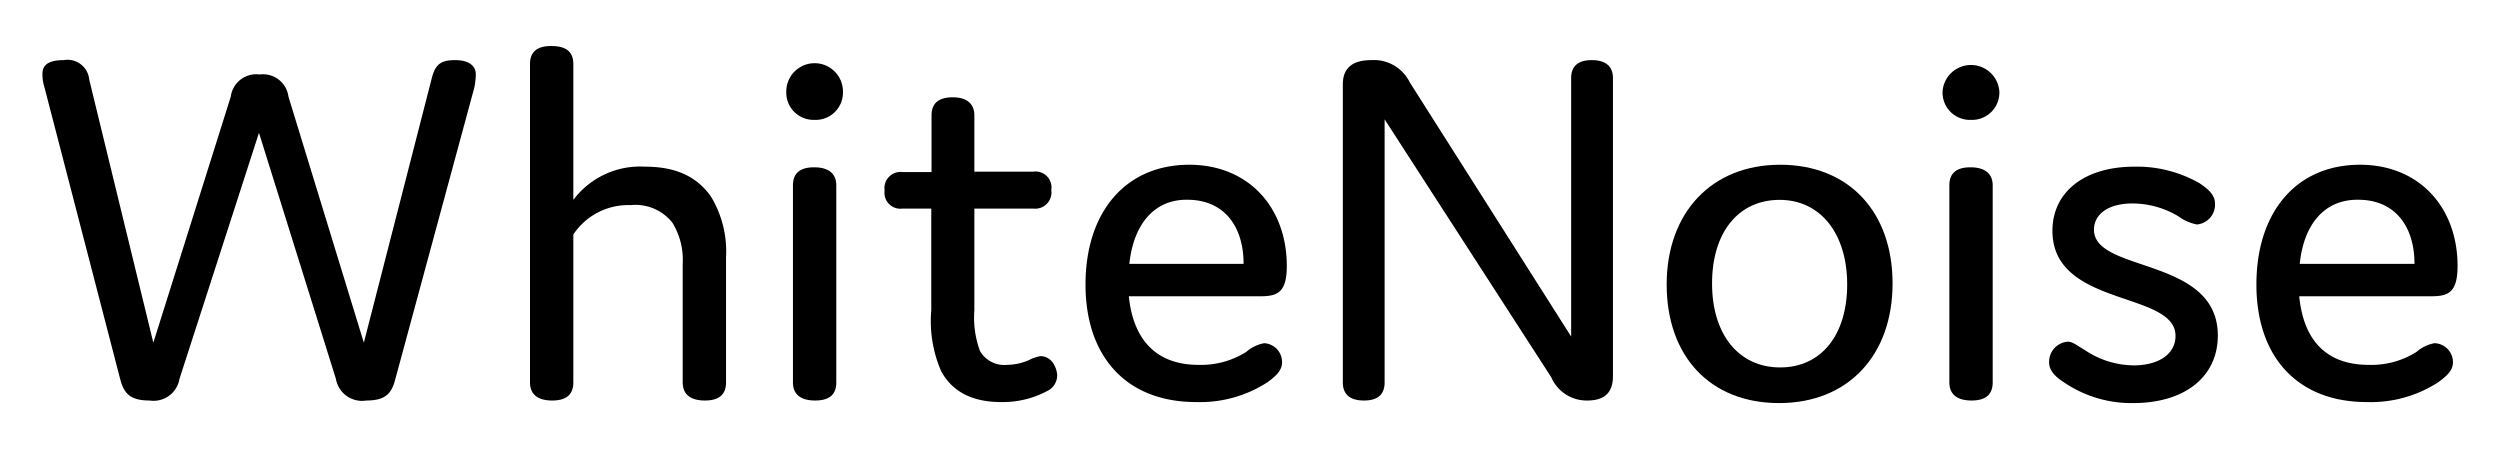 <svg xmlns="http://www.w3.org/2000/svg" viewBox="0 0 195 35"><g id="Layer_2" data-name="Layer 2"><path d="M14,29.55a2.05,2.05,0,0,1-2.33,1.69c-1.53,0-2-.56-2.29-1.65L3.47,6.82a3.36,3.36,0,0,1-.16-1.05c0-.56.28-1.08,1.65-1.08a1.7,1.7,0,0,1,2,1.52l5,20.52L18,7.54a2,2,0,0,1,2.25-1.73A2,2,0,0,1,22.5,7.54l5.88,19.19L33.65,6.21c.28-1.16.68-1.52,1.85-1.52s1.61.52,1.61,1.08A5.15,5.15,0,0,1,37,6.82L30.83,29.59c-.28,1.09-.76,1.65-2.25,1.65a2.07,2.07,0,0,1-2.38-1.69l-6-19.19Z"/><path d="M56.63,29.83c0,.93-.53,1.41-1.65,1.41s-1.73-.48-1.73-1.41V20.58a5.51,5.51,0,0,0-.81-3.22A3.68,3.68,0,0,0,49.18,16a5.14,5.14,0,0,0-4.46,2.29V29.83c0,.93-.53,1.41-1.65,1.41s-1.73-.48-1.73-1.41V5c0-.93.52-1.41,1.65-1.41S44.72,4,44.72,5V15.59A6.52,6.52,0,0,1,50.31,13c2.53,0,4.1.85,5.15,2.34a8.26,8.26,0,0,1,1.17,4.74Z"/><path d="M63.54,9.35a2.13,2.13,0,0,1-2.21-2.21,2.21,2.21,0,0,1,4.42,0A2.13,2.13,0,0,1,63.54,9.35Zm1.69,20.48c0,.93-.52,1.41-1.65,1.41s-1.73-.48-1.73-1.41V14.46c0-.92.52-1.41,1.65-1.41s1.73.49,1.73,1.41Z"/><path d="M82.46,29.31a1.36,1.36,0,0,1-.8,1.2,7.33,7.33,0,0,1-3.59.85c-2.37,0-3.86-.92-4.66-2.41a9.8,9.8,0,0,1-.77-4.75V16.27H70.39A1.24,1.24,0,0,1,69,14.86a1.26,1.26,0,0,1,1.41-1.44h2.25V9c0-.92.53-1.41,1.65-1.41S76,8.11,76,9v4.39h4.59A1.24,1.24,0,0,1,82,14.82a1.27,1.27,0,0,1-1.41,1.45H76V24.2a7.52,7.52,0,0,0,.44,3.18,2.19,2.19,0,0,0,2.1,1.08,4.42,4.42,0,0,0,1.69-.36,3.15,3.15,0,0,1,.92-.32C82.1,27.78,82.46,28.79,82.46,29.31Z"/><path d="M100,28.26c0,.57-.36,1-1.16,1.57a9.67,9.67,0,0,1-5.55,1.53c-5.4,0-8.62-3.5-8.62-9.17s3.14-9.34,8.09-9.34c4.63,0,7.61,3.34,7.61,7.89,0,2.13-.77,2.37-2.1,2.37H88.05c.33,3.3,2.06,5.35,5.44,5.35a6.63,6.63,0,0,0,3.7-1,3,3,0,0,1,1.41-.69A1.47,1.47,0,0,1,100,28.26Zm-12-7.68h9c0-2.94-1.53-5-4.39-5C90.07,15.55,88.42,17.44,88.09,20.58Z"/><path d="M108,29.83c0,.93-.52,1.41-1.61,1.41s-1.65-.48-1.65-1.41V6.58c0-1.29.77-1.89,2.22-1.89a3.11,3.11,0,0,1,3,1.73l12.59,19.83V6.09c0-.92.53-1.4,1.61-1.4s1.65.48,1.65,1.4V29.35c0,1.29-.68,1.89-2,1.89a3,3,0,0,1-2.81-1.81L108,9.31Z"/><path d="M138.85,12.85c5.35,0,8.77,3.66,8.77,9.26s-3.46,9.33-8.85,9.33S130,27.78,130,22.19,133.49,12.85,138.85,12.85Zm0,15.81c3.21,0,5.23-2.53,5.23-6.47s-2.06-6.6-5.27-6.6-5.27,2.53-5.27,6.52S135.63,28.66,138.85,28.66Z"/><path d="M153.74,9.35a2.13,2.13,0,0,1-2.22-2.21,2.22,2.22,0,0,1,4.43,0A2.13,2.13,0,0,1,153.74,9.35Zm1.69,20.48c0,.93-.53,1.41-1.65,1.41s-1.73-.48-1.73-1.41V14.46c0-.92.52-1.41,1.64-1.41s1.74.49,1.74,1.41Z"/><path d="M160.09,18c0-3,2.46-5,6.4-5a9.81,9.81,0,0,1,5.07,1.29c.84.56,1.21,1,1.21,1.61a1.55,1.55,0,0,1-1.41,1.61,3.64,3.64,0,0,1-1.45-.64,7,7,0,0,0-3.58-1c-1.89,0-3,.84-3,2.05,0,3.38,9.66,2.09,9.66,8.25,0,3.22-2.58,5.27-6.6,5.27A9.34,9.34,0,0,1,161,29.83c-.81-.52-1.17-1-1.17-1.57a1.58,1.58,0,0,1,1.45-1.61c.4,0,.68.28,1.33.65a6.93,6.93,0,0,0,3.82,1.2c1.93,0,3.26-.88,3.26-2.29C169.71,22.67,160.09,24,160.09,18Z"/><path d="M191.33,28.26c0,.57-.37,1-1.17,1.57a9.67,9.67,0,0,1-5.55,1.53c-5.39,0-8.61-3.5-8.61-9.17s3.13-9.34,8.08-9.34c4.63,0,7.61,3.34,7.61,7.89,0,2.13-.77,2.37-2.09,2.37H179.34c.32,3.3,2,5.35,5.43,5.35a6.6,6.6,0,0,0,3.7-1,3,3,0,0,1,1.41-.69A1.48,1.48,0,0,1,191.33,28.26Zm-12-7.68h9c0-2.94-1.53-5-4.39-5C181.35,15.55,179.7,17.44,179.38,20.58Z"/></g></svg>